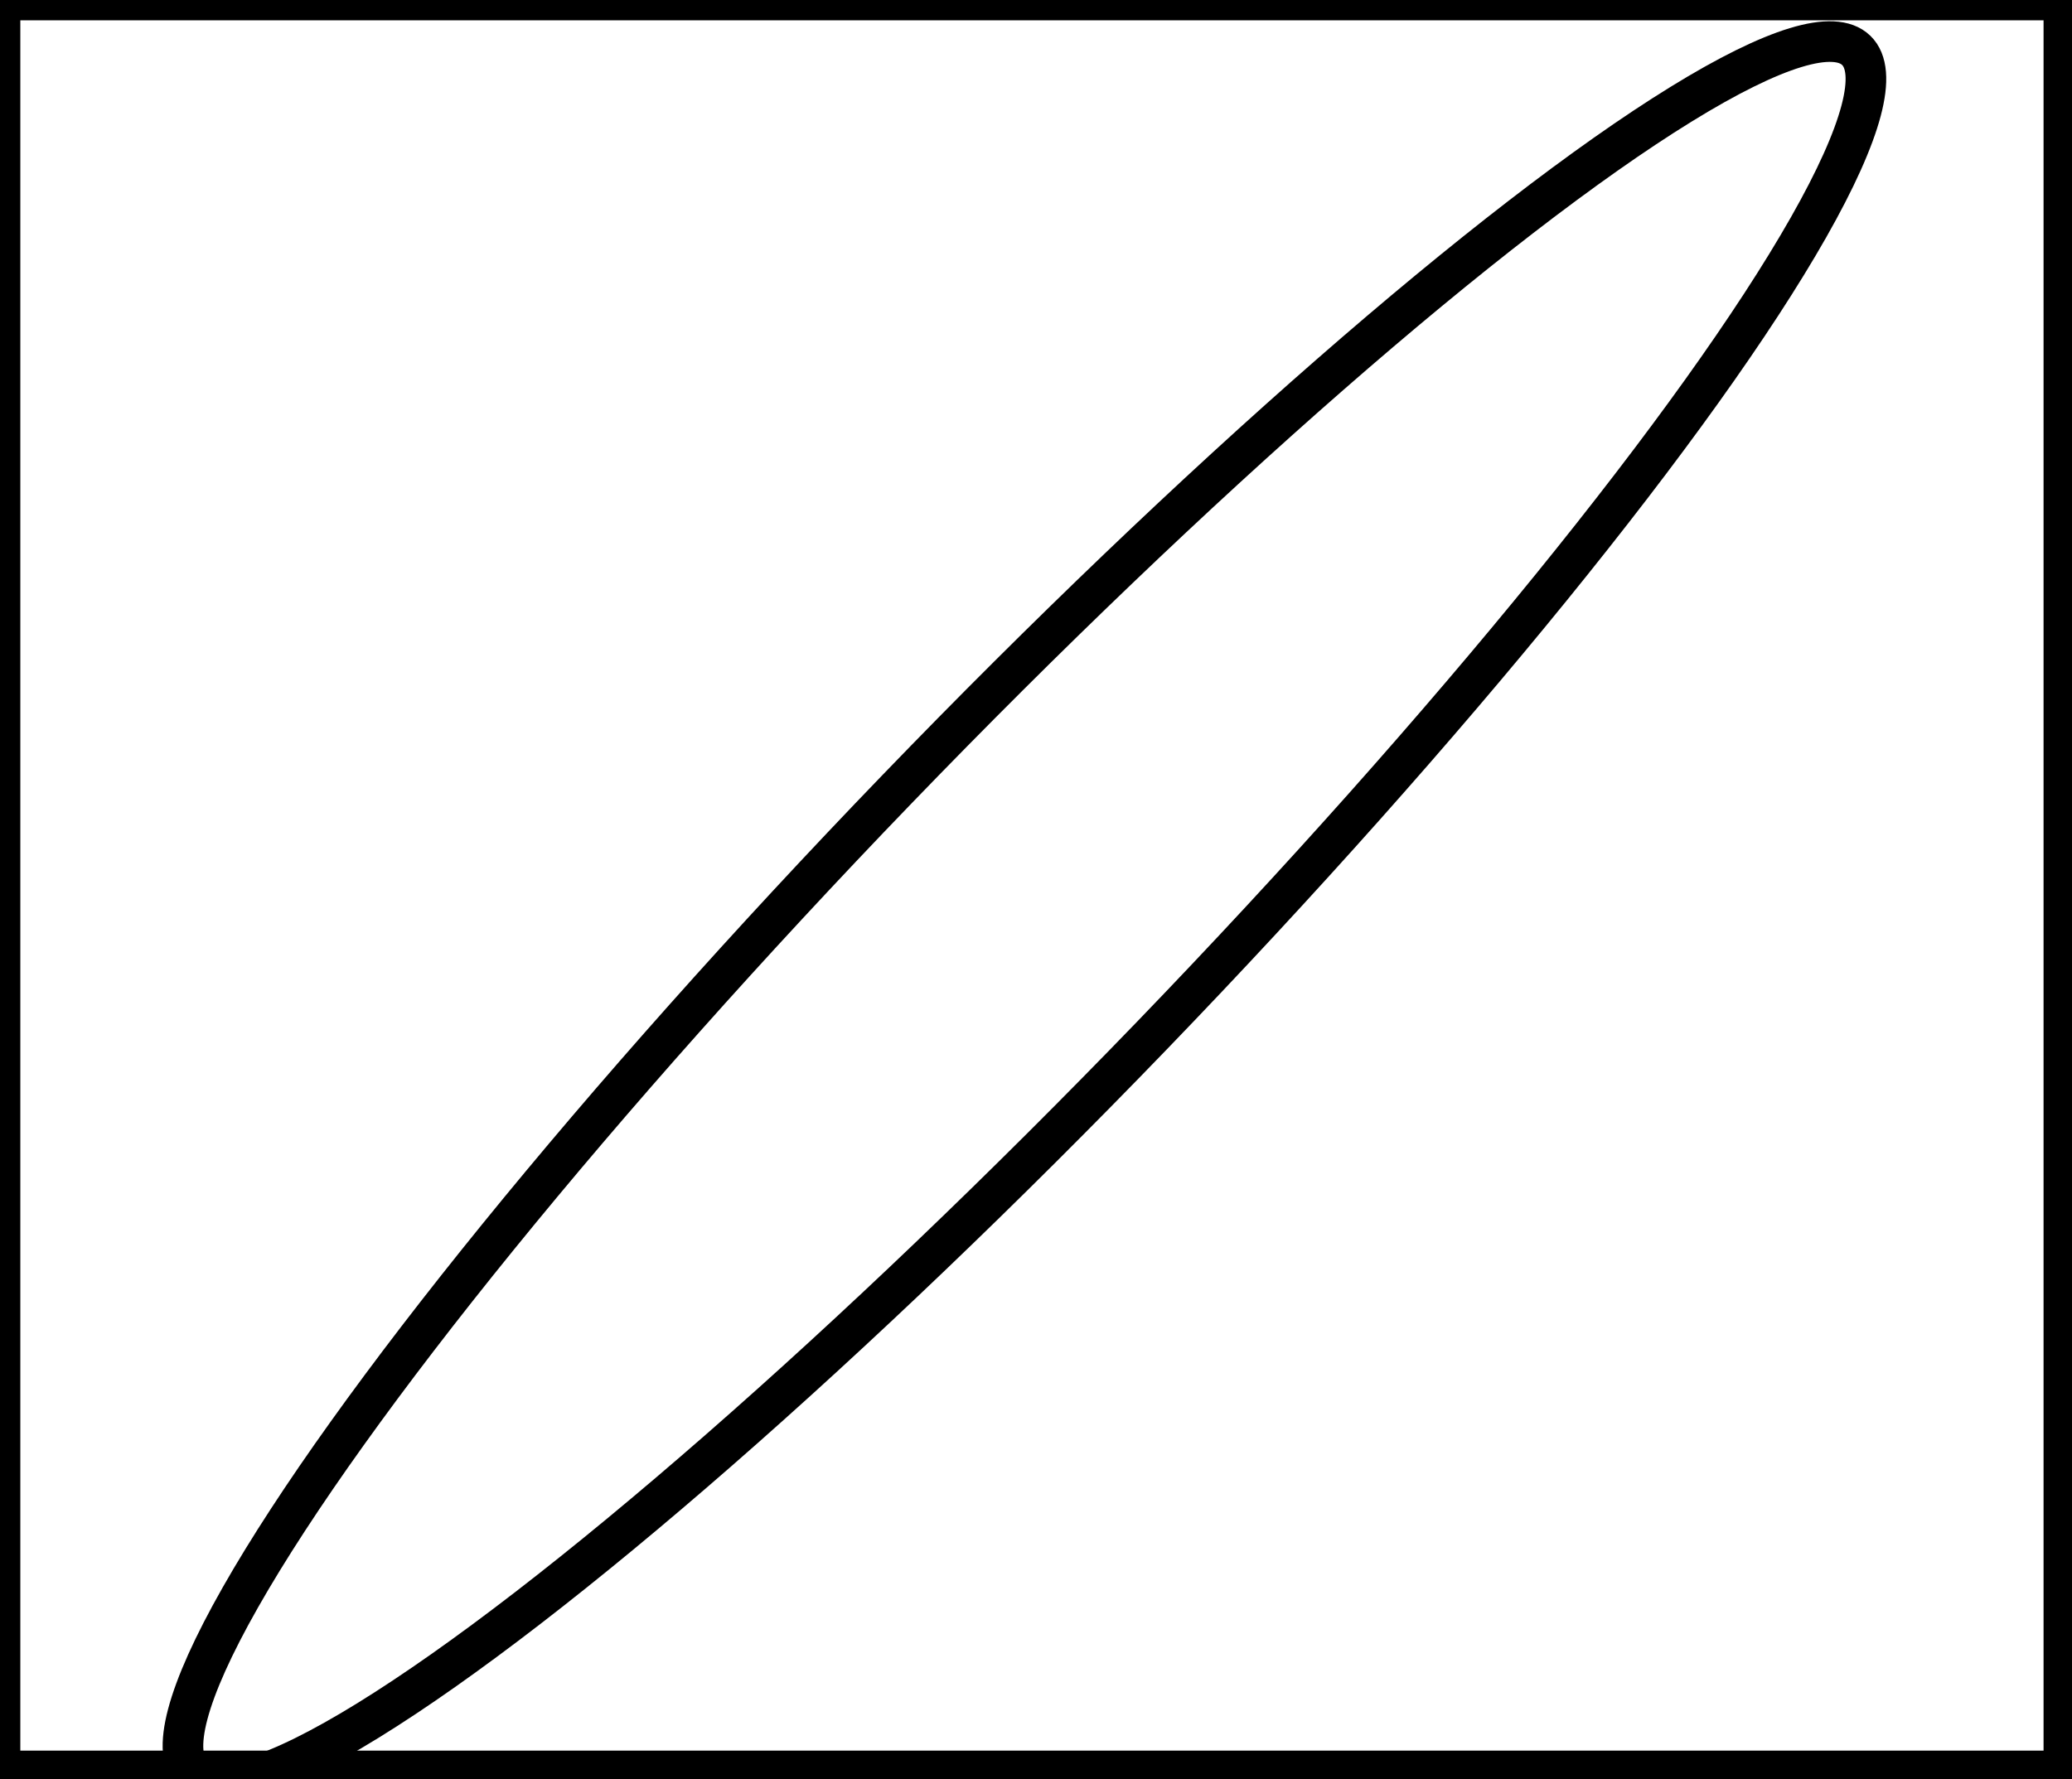 <?xml version="1.0" encoding="utf-8" ?>
<svg baseProfile="full" height="219" version="1.1" width="255" xmlns="http://www.w3.org/2000/svg" xmlns:ev="http://www.w3.org/2001/xml-events" xmlns:xlink="http://www.w3.org/1999/xlink"><defs /><rect fill="white" height="219" width="255" x="0" y="0" /><ellipse cx="126.077" cy="112.317" fill="none" rx="21.816" ry="147.446" stroke="black" stroke-width="5" transform="rotate(43.967, 126.077, 112.317)" /><path d="M 0,0 L 0,218 L 254,218 L 254,0 Z" fill="none" stroke="black" stroke-width="5" /></svg>
